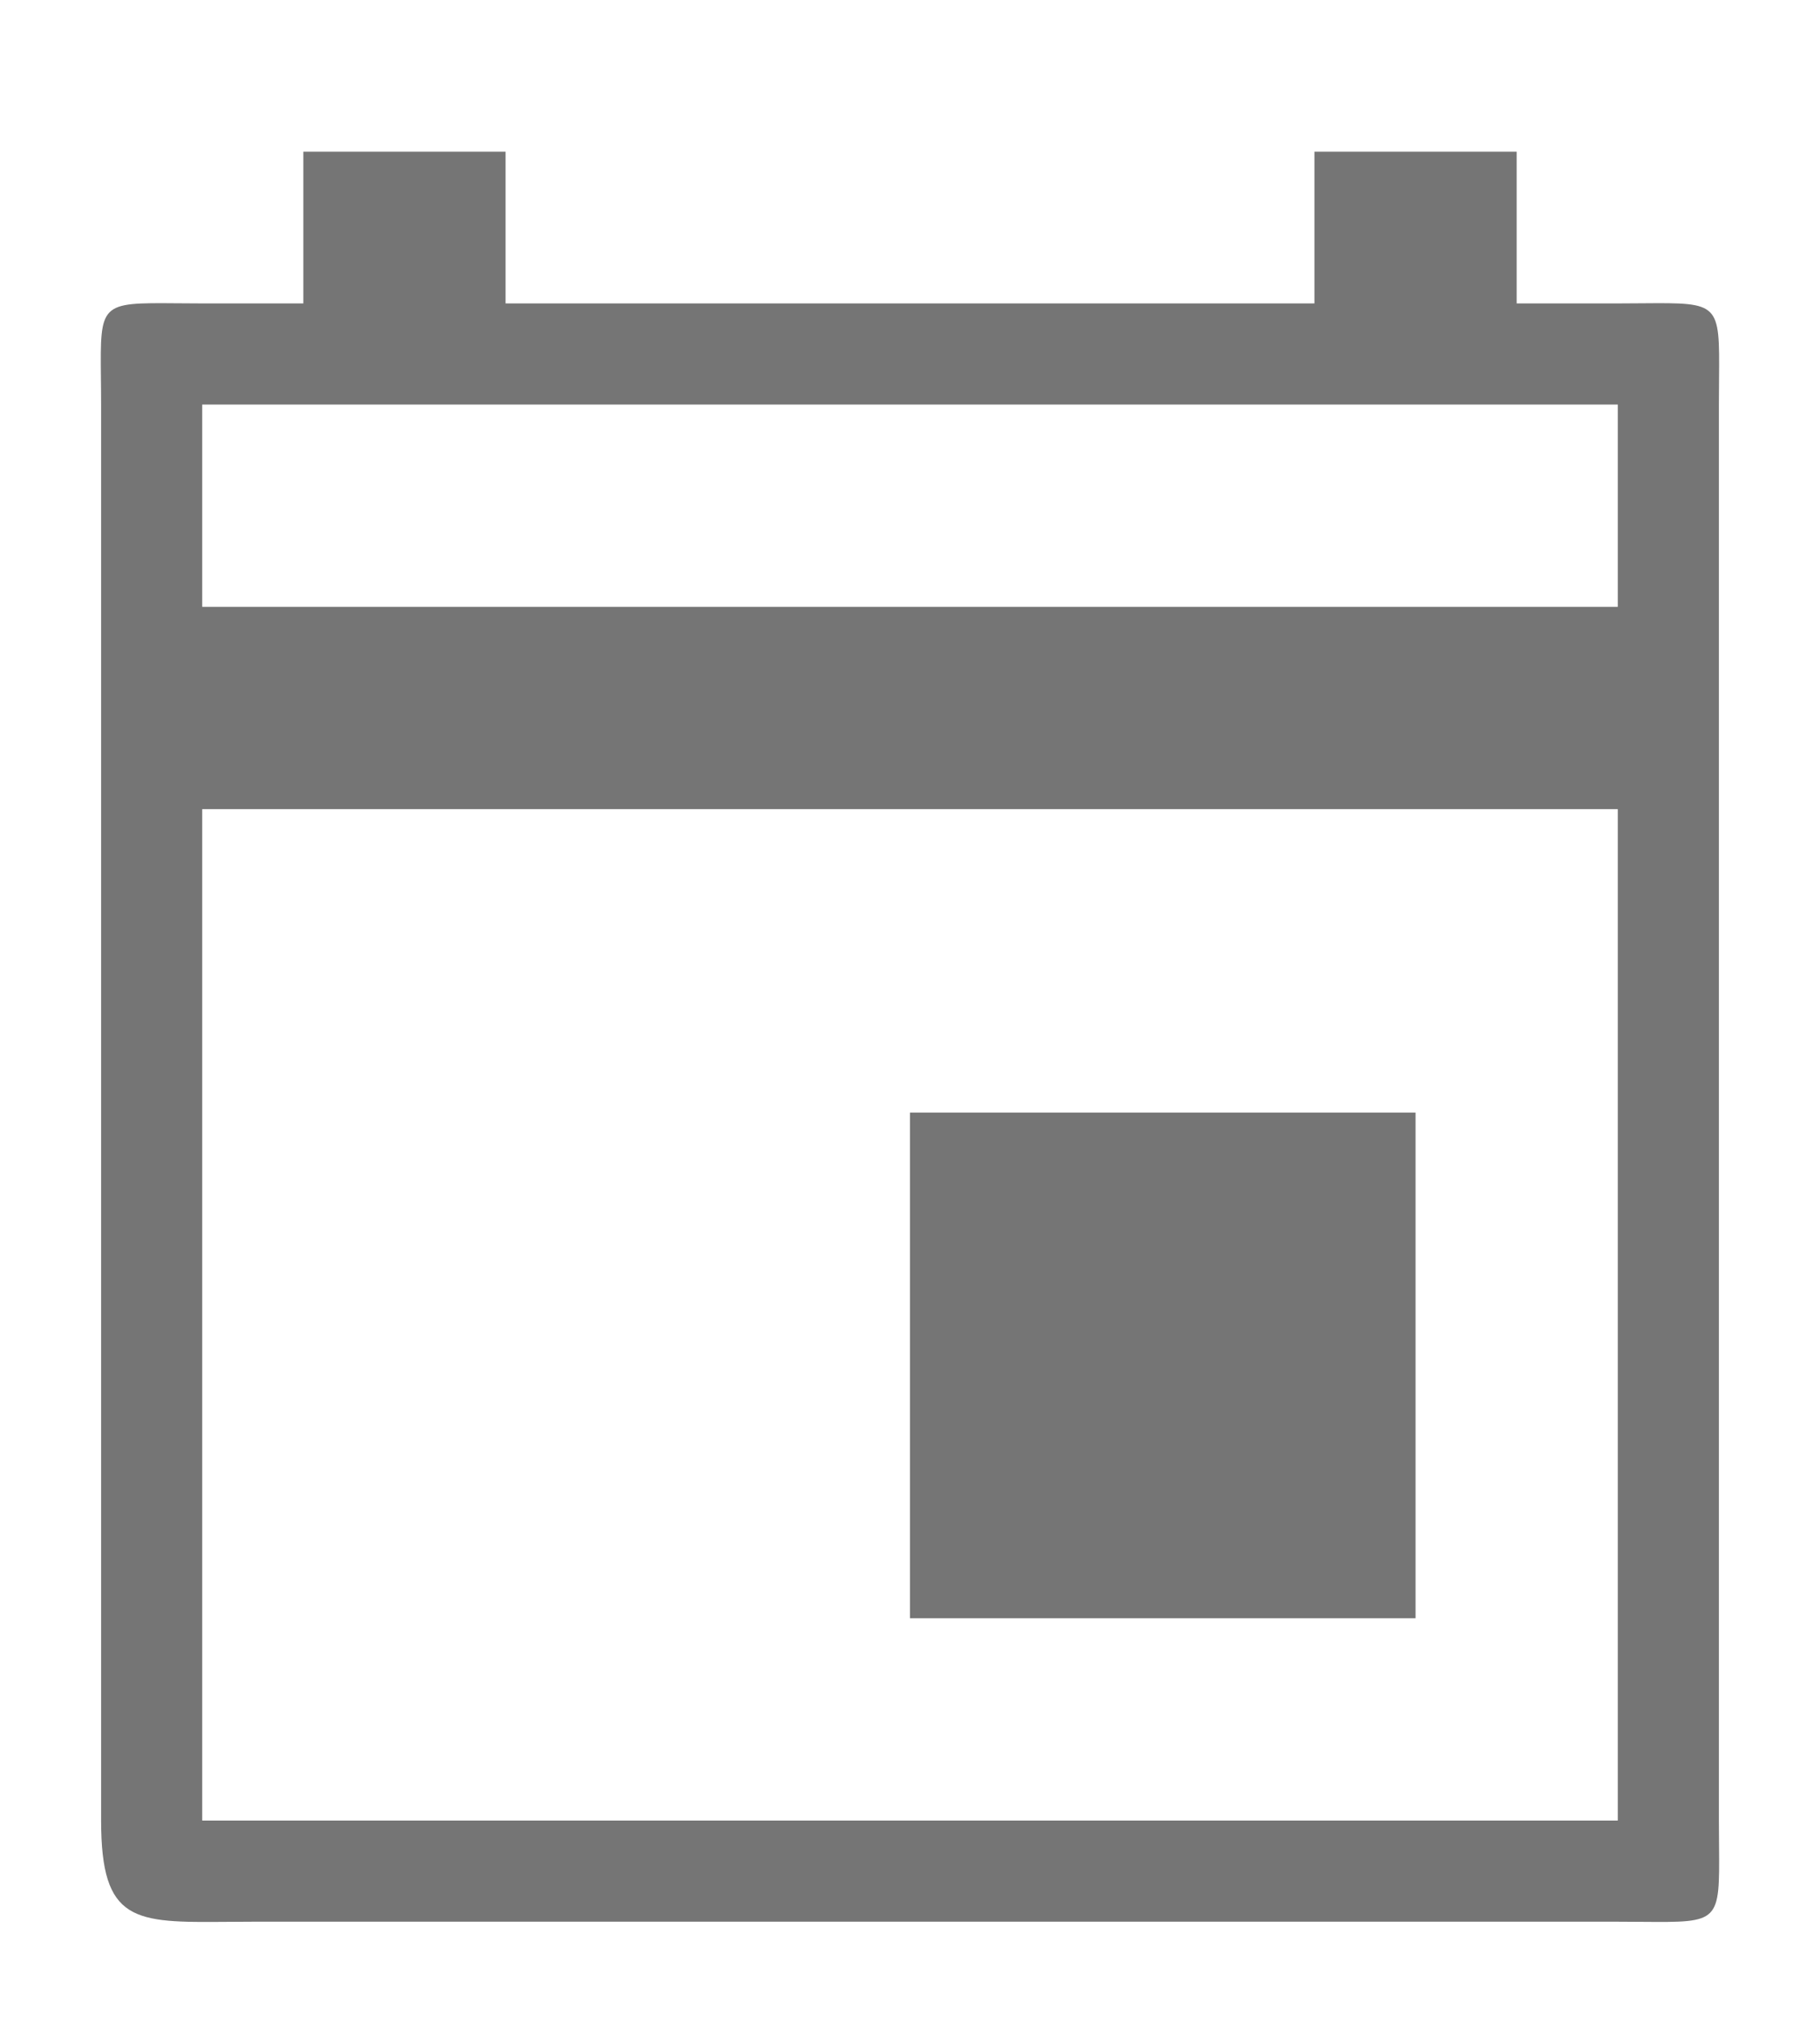 <svg width="36" height="40" viewBox="0 0 36 40" fill="none" xmlns="http://www.w3.org/2000/svg">
<path fill-rule="evenodd" clip-rule="evenodd" d="M30 6H32C32.185 6 32.352 5.999 32.505 5.997L32.505 5.997C33.26 5.991 33.638 5.988 33.825 6.175C34.012 6.362 34.009 6.74 34.003 7.495V7.495C34.001 7.648 34 7.815 34 8V36C34 36.185 34.001 36.352 34.003 36.505V36.505C34.009 37.26 34.012 37.638 33.825 37.825C33.638 38.012 33.26 38.009 32.505 38.003H32.505C32.352 38.001 32.185 38 32 38H5C4.82 38 4.65 38.001 4.488 38.003C2.659 38.017 2 38.022 2 36L2 8C2 7.8 1.998 7.62 1.996 7.458C1.989 6.727 1.985 6.359 2.168 6.175C2.353 5.988 2.73 5.991 3.49 5.997H3.49C3.644 5.999 3.813 6 4 6H6L6 3H10L10 6H26V3H30V6ZM4 16V36H32V16H4ZM32 12H4V8H32V12ZM28 22H18V32H28V22Z" fill="black" fill-opacity="0.54"/>
</svg>
